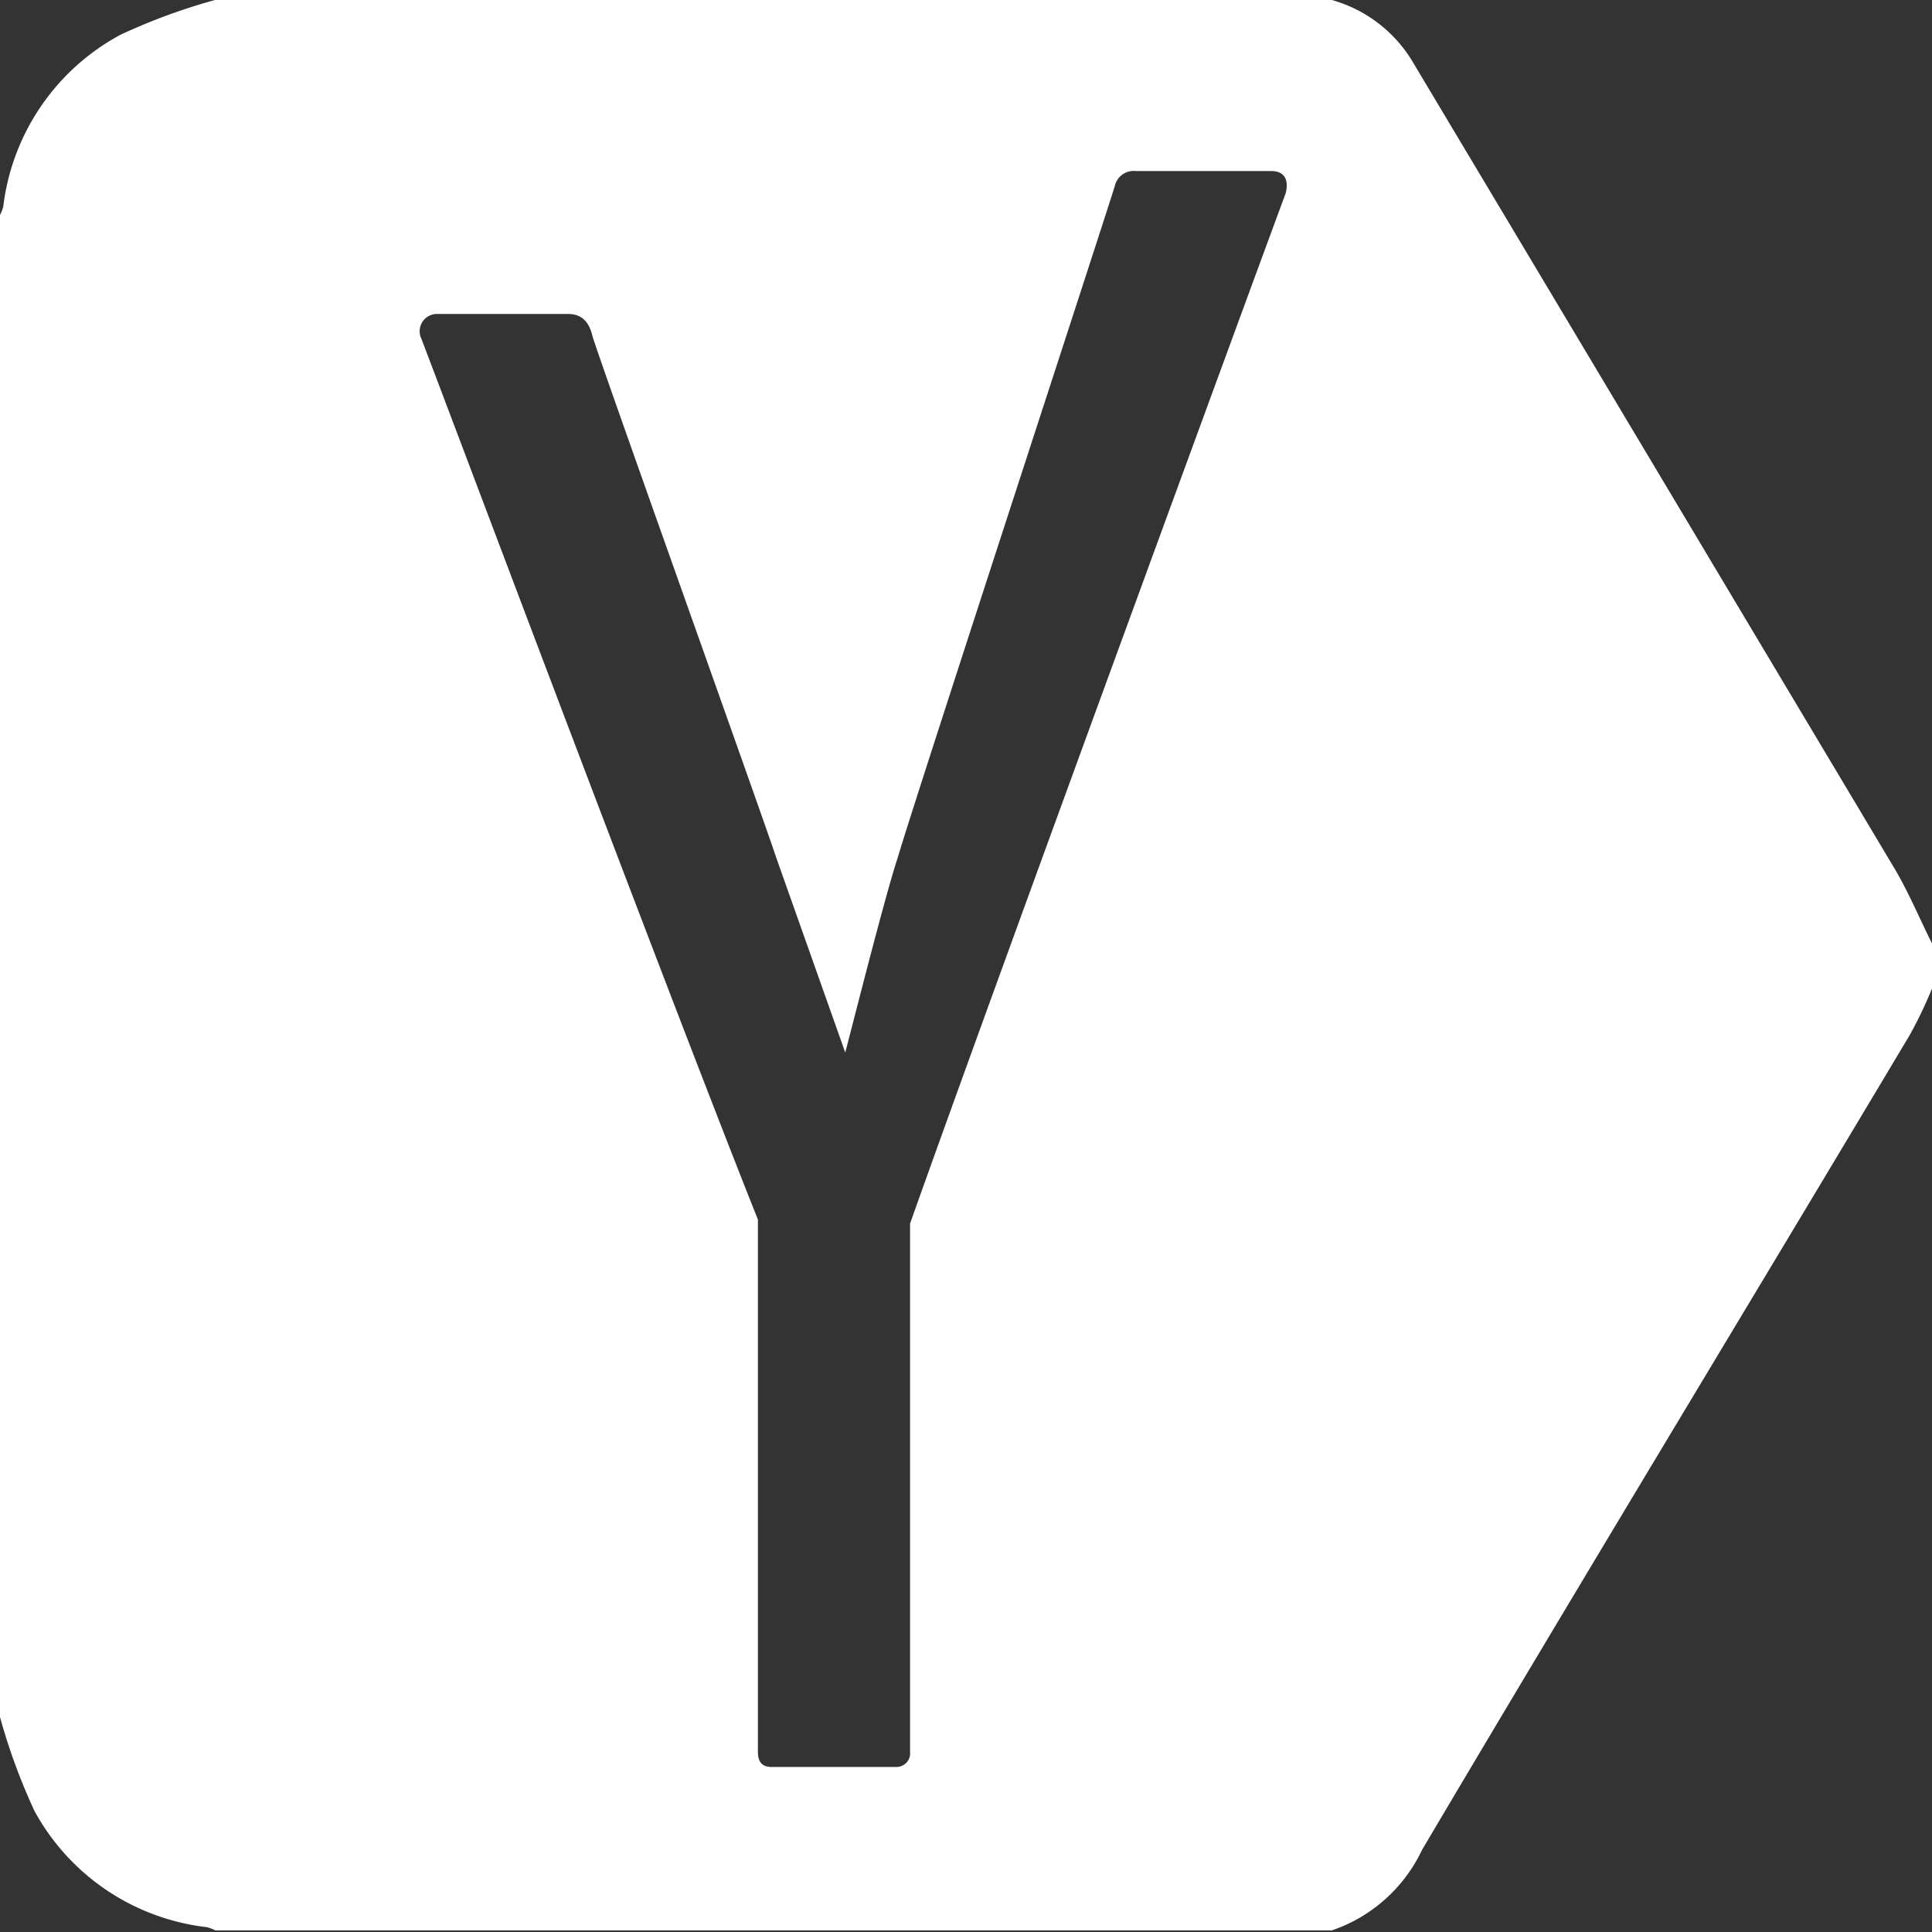 <svg id="svg2" xmlns="http://www.w3.org/2000/svg" viewBox="0 0 48 48"><rect x="0" y="0" width="48" height="48" fill="#333333" stroke="none"/><defs><style>.cls-1{fill:#fff;}</style></defs><title>yandex</title><path class="cls-1" d="M47.07,21.58q-6-10.05-12-20.09A3.42,3.42,0,0,0,33.09,0H5.34A15,15,0,0,0,3,.86,5.61,5.61,0,0,0,.08,5.14,1,1,0,0,1,0,5.34V42.66A15,15,0,0,0,.86,45a5.61,5.61,0,0,0,4.28,2.88,1,1,0,0,1,.21.08H33.09a3.85,3.85,0,0,0,2.24-2c4-6.76,8.09-13.5,12.12-20.25A10.9,10.9,0,0,0,48,24.56V23.44C47.69,22.82,47.42,22.17,47.07,21.58ZM31.94,4.81c-.09.22-7.35,20-9.33,25.59V43.52a.34.34,0,0,1-.34.38h-3.1c-.25,0-.34-.14-.34-.38V30.3c-2.39-6-8.3-21.76-8.38-21.93a.43.43,0,0,1,.39-.57h3.27c.43,0,.55.31.61.55.12.45,4.16,11.74,4.58,13L21,26.15c.2-.76,1-3.93,1.3-4.83.37-1.28,5.35-16.5,5.4-16.71a.48.48,0,0,1,.52-.36H31.6C32,4.26,32,4.59,31.94,4.81Z"/></svg>